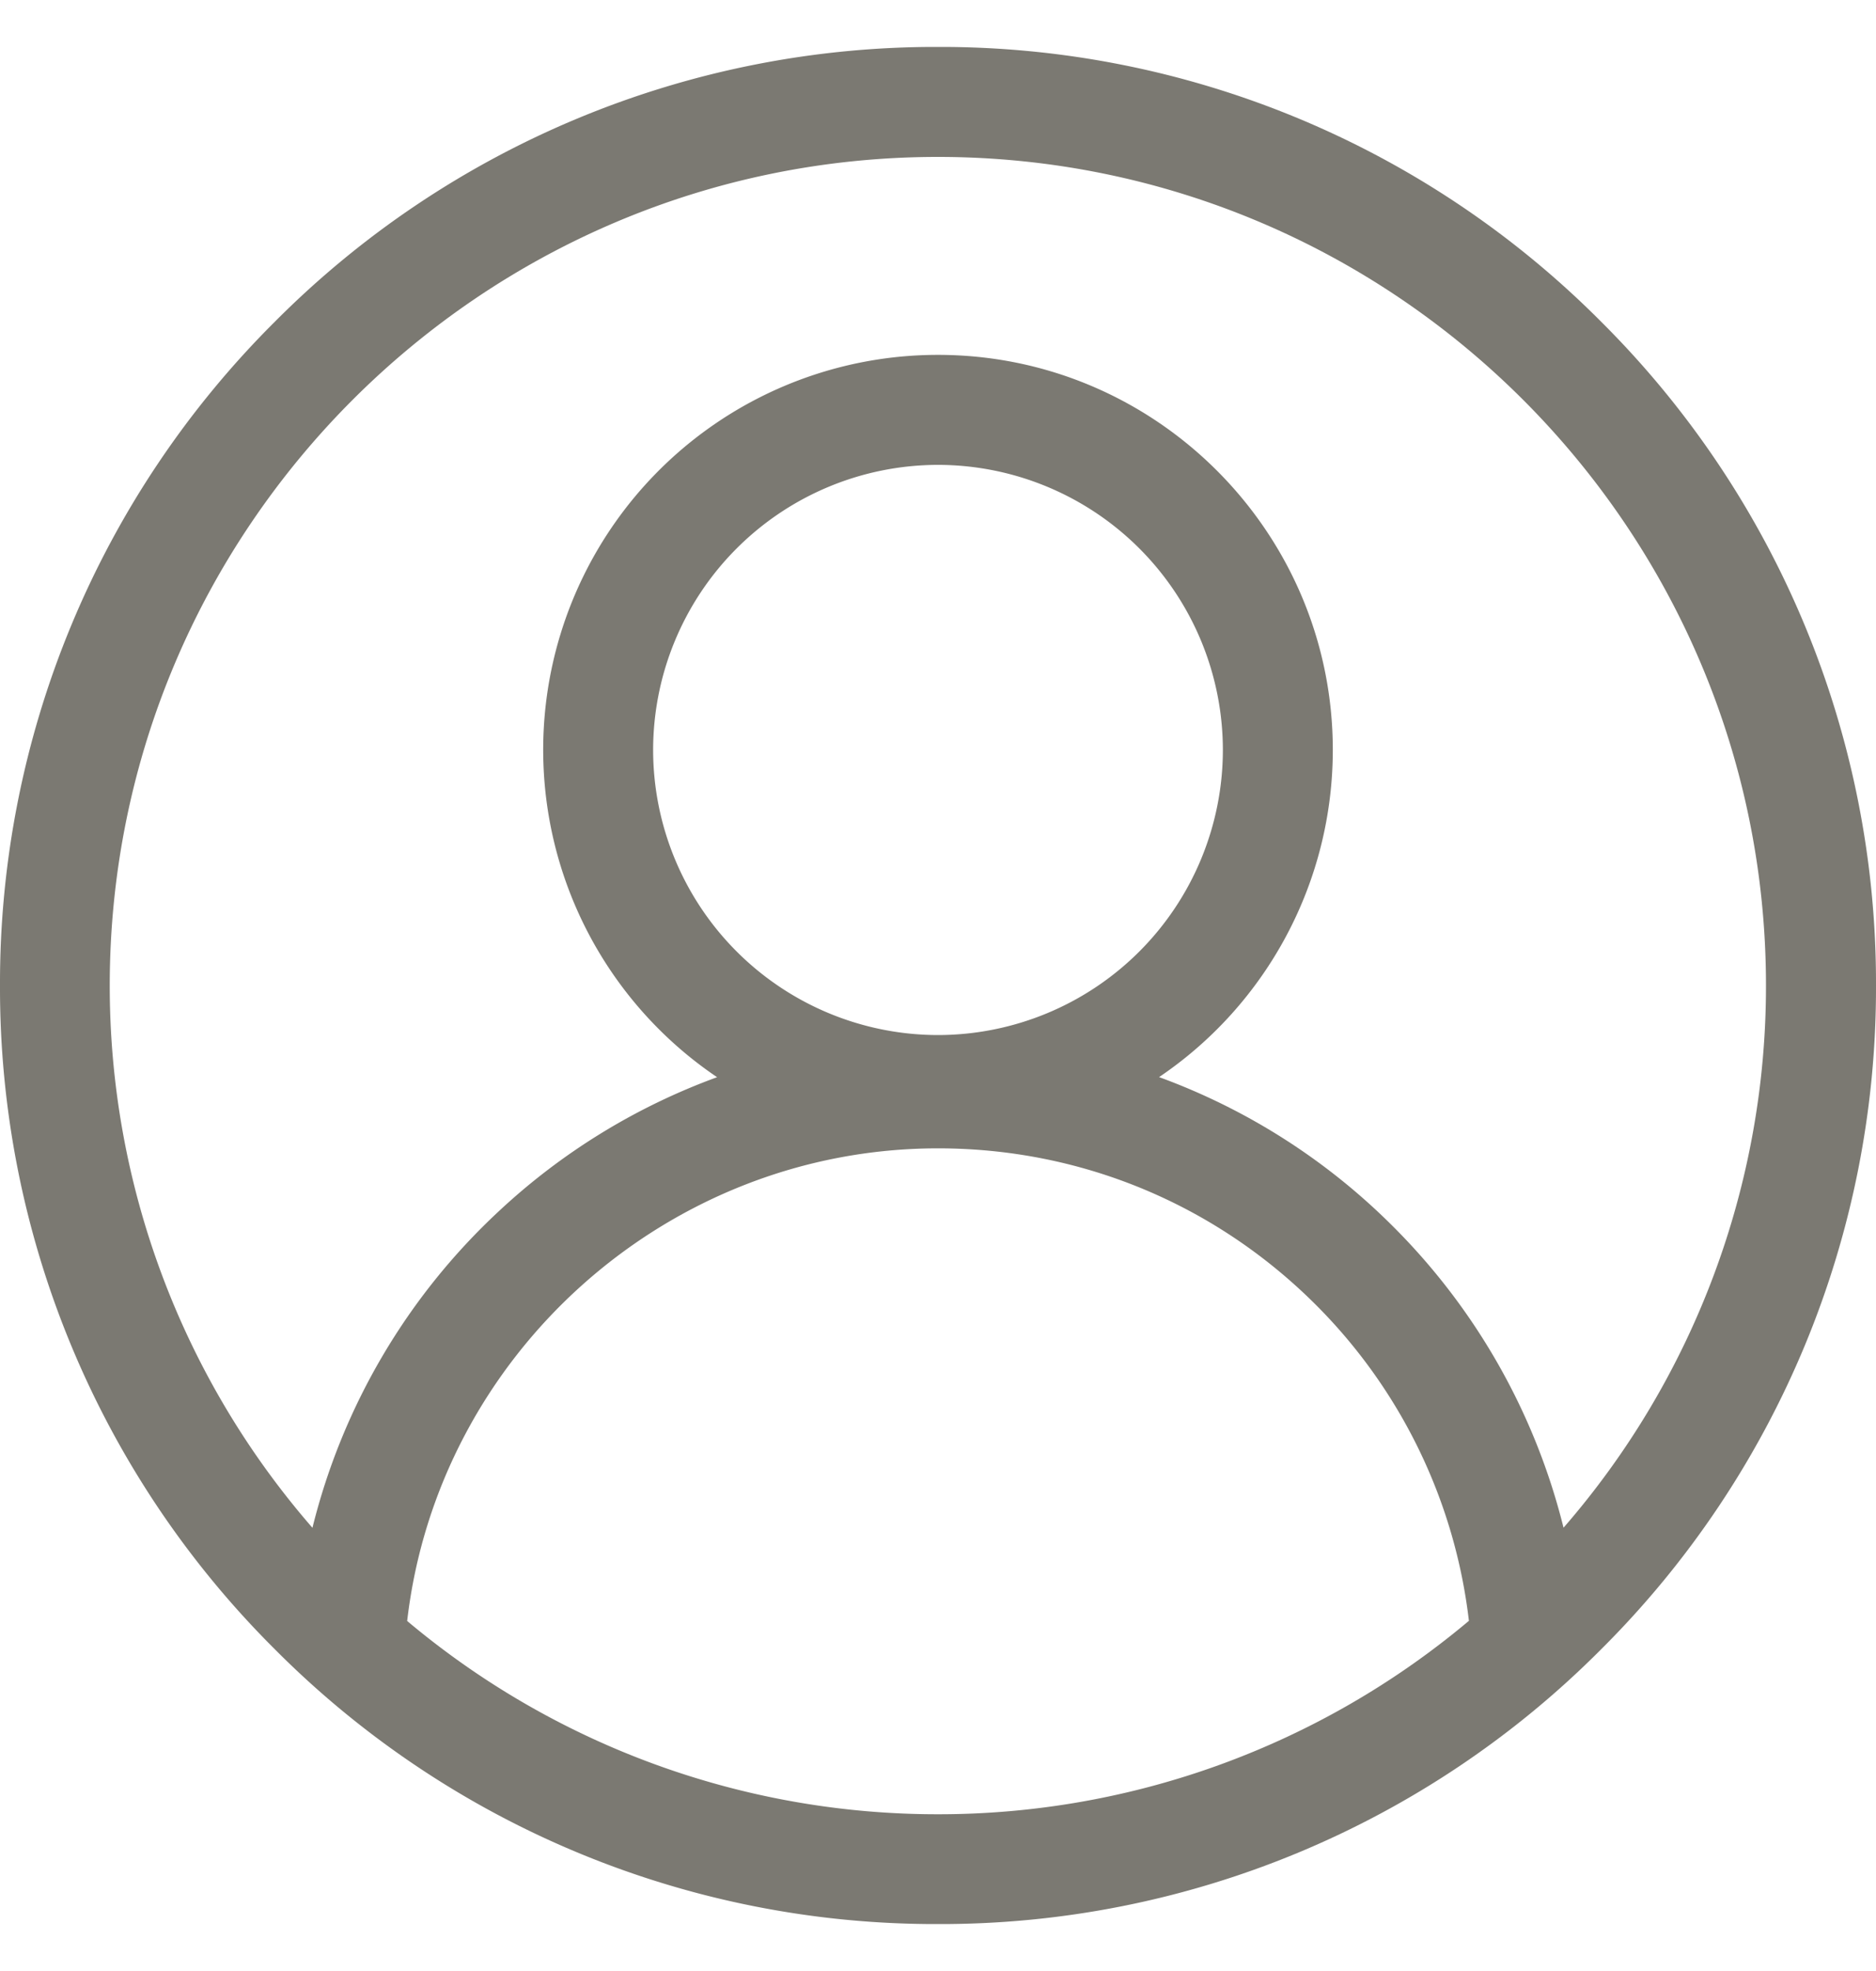 <svg width="20" height="21" fill="none" xmlns="http://www.w3.org/2000/svg"><g clip-path="url(#a)"><path d="M17.071 3.429A9.935 9.935 0 0 0 10 .5a9.935 9.935 0 0 0-7.071 2.929A9.935 9.935 0 0 0 0 10.5a9.935 9.935 0 0 0 2.929 7.071A9.935 9.935 0 0 0 10 20.5a9.935 9.935 0 0 0 7.071-2.929A9.935 9.935 0 0 0 20 10.5a9.935 9.935 0 0 0-2.929-7.071Zm-12.73 13.84c.33-2.84 2.772-5.034 5.659-5.034 1.522 0 2.953.593 4.03 1.669a5.694 5.694 0 0 1 1.63 3.365A8.788 8.788 0 0 1 10 19.33a8.788 8.788 0 0 1-5.66-2.06ZM10 11.028A3.04 3.04 0 0 1 6.963 7.99 3.04 3.04 0 0 1 10 4.953a3.04 3.04 0 0 1 3.037 3.037A3.04 3.04 0 0 1 10 11.028Zm6.669 5.25a6.87 6.87 0 0 0-1.81-3.203 6.848 6.848 0 0 0-2.502-1.599 4.208 4.208 0 0 0 1.852-3.486c0-2.32-1.888-4.209-4.209-4.209a4.208 4.208 0 0 0-2.355 7.696 6.853 6.853 0 0 0-2.327 1.428 6.849 6.849 0 0 0-1.987 3.373A8.79 8.79 0 0 1 1.17 10.5c0-4.868 3.961-8.828 8.829-8.828s8.828 3.96 8.828 8.828a8.79 8.79 0 0 1-2.16 5.779Z" fill="#7B7972"/></g><defs><clipPath id="a"><path fill="#fff" transform="translate(0 .5)" d="M0 0h20v20H0z"/></clipPath></defs></svg>